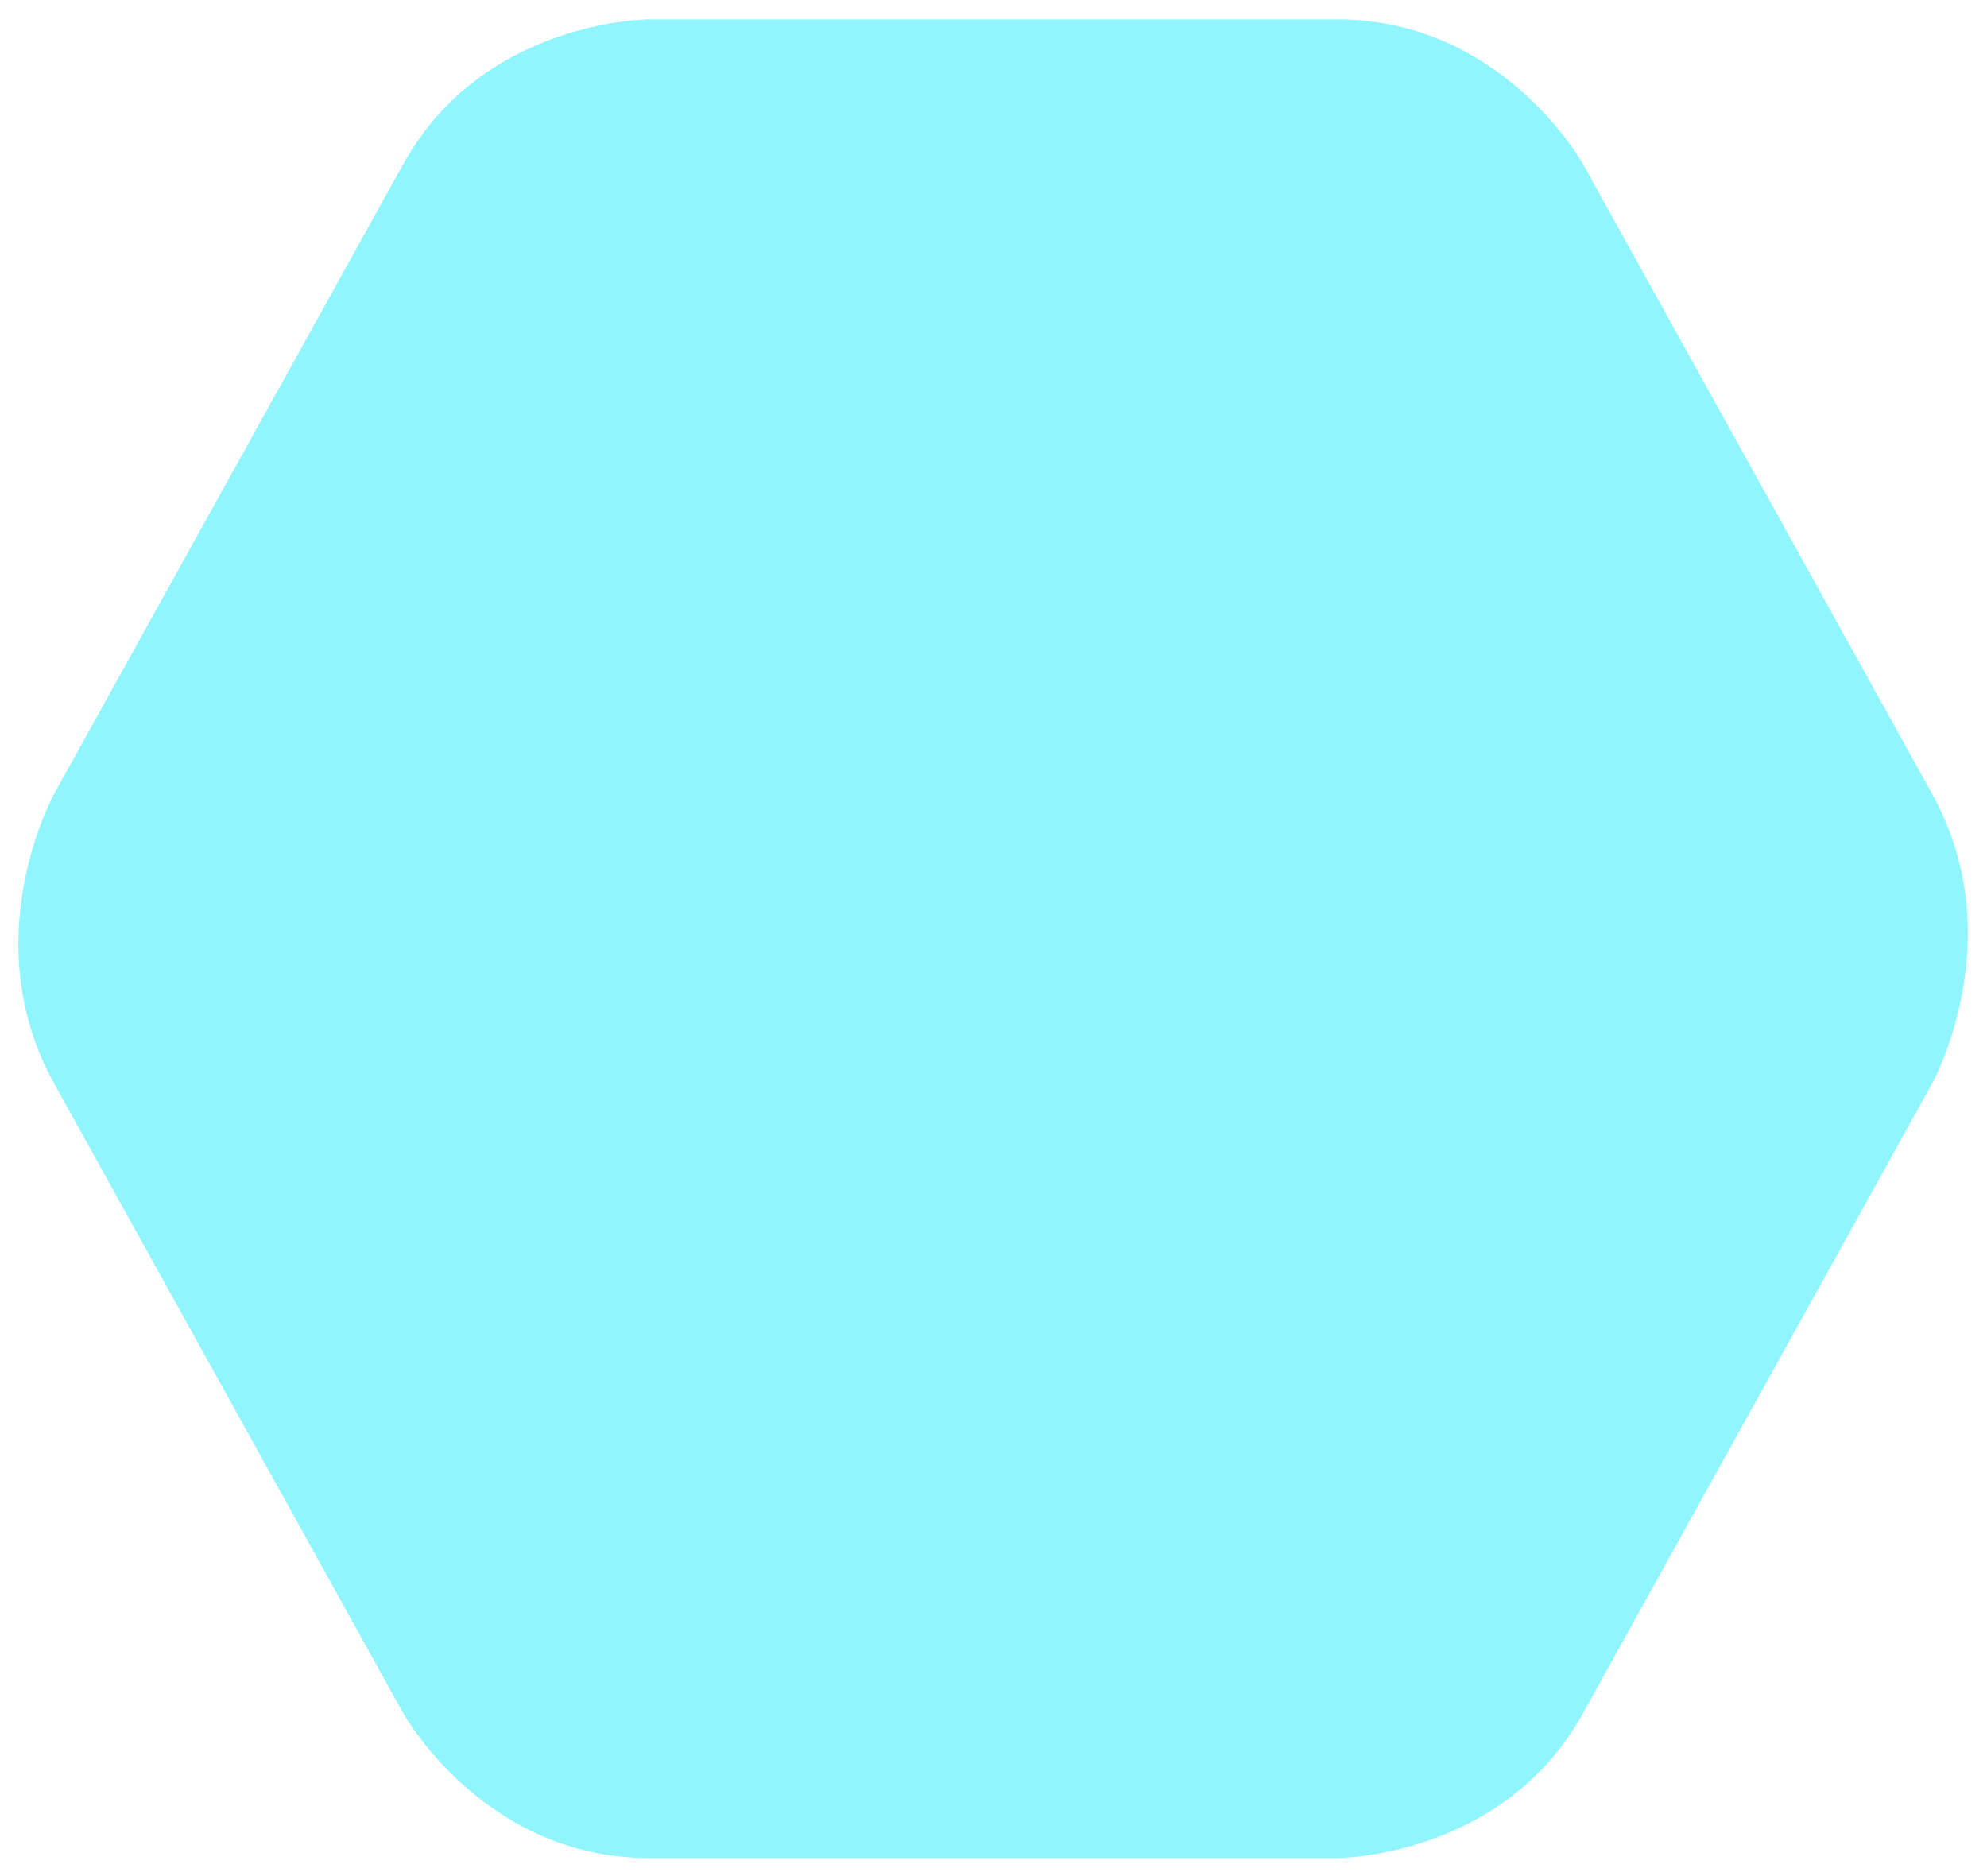 <?xml version="1.0" encoding="UTF-8" standalone="no"?>
<!-- Created with Inkscape (http://www.inkscape.org/) -->

<svg
   width="9.014mm"
   height="8.511mm"
   viewBox="0 0 9.014 8.511"
   version="1.1"
   id="svg1"
   xmlns="http://www.w3.org/2000/svg">
  <defs
     id="defs1">
    <clipPath
       clipPathUnits="userSpaceOnUse"
       id="clipPath115">
      <path
         d="M 0,0 H 595.276 V 841.89 H 0 Z"
         transform="translate(-204.141,-552.868)"
         id="path115" />
    </clipPath>
  </defs>
  <g
     id="layer1"
     style="fill:#36eefc;stroke:none;stroke-opacity:1;fill-opacity:0.547">
    <path
       id="path114"
       d="m 0,0 c 0,0 -1.031,1.859 -3.157,1.859 h -8.846 c 0,0 -2.126,0 -3.157,-1.859 l -4.488,-8.094 c 0,0 -1.031,-1.86 0,-3.719 l 4.488,-8.094 c 0,0 1.031,-1.86 3.157,-1.86 h 8.846 c 0,0 2.126,0 3.157,1.86 l 4.488,8.094 c 0,0 1.03,1.859 0,3.719 z"
       style="fill:#36eefc;stroke:none;stroke-width:0.5;stroke-linecap:butt;stroke-linejoin:miter;stroke-miterlimit:4;stroke-dasharray:none;stroke-opacity:1;fill-opacity:0.547"
       transform="matrix(0.353,0,0,-0.353,7.181,0.744)"
       clip-path="url(#clipPath115)" />
  </g>
</svg>

